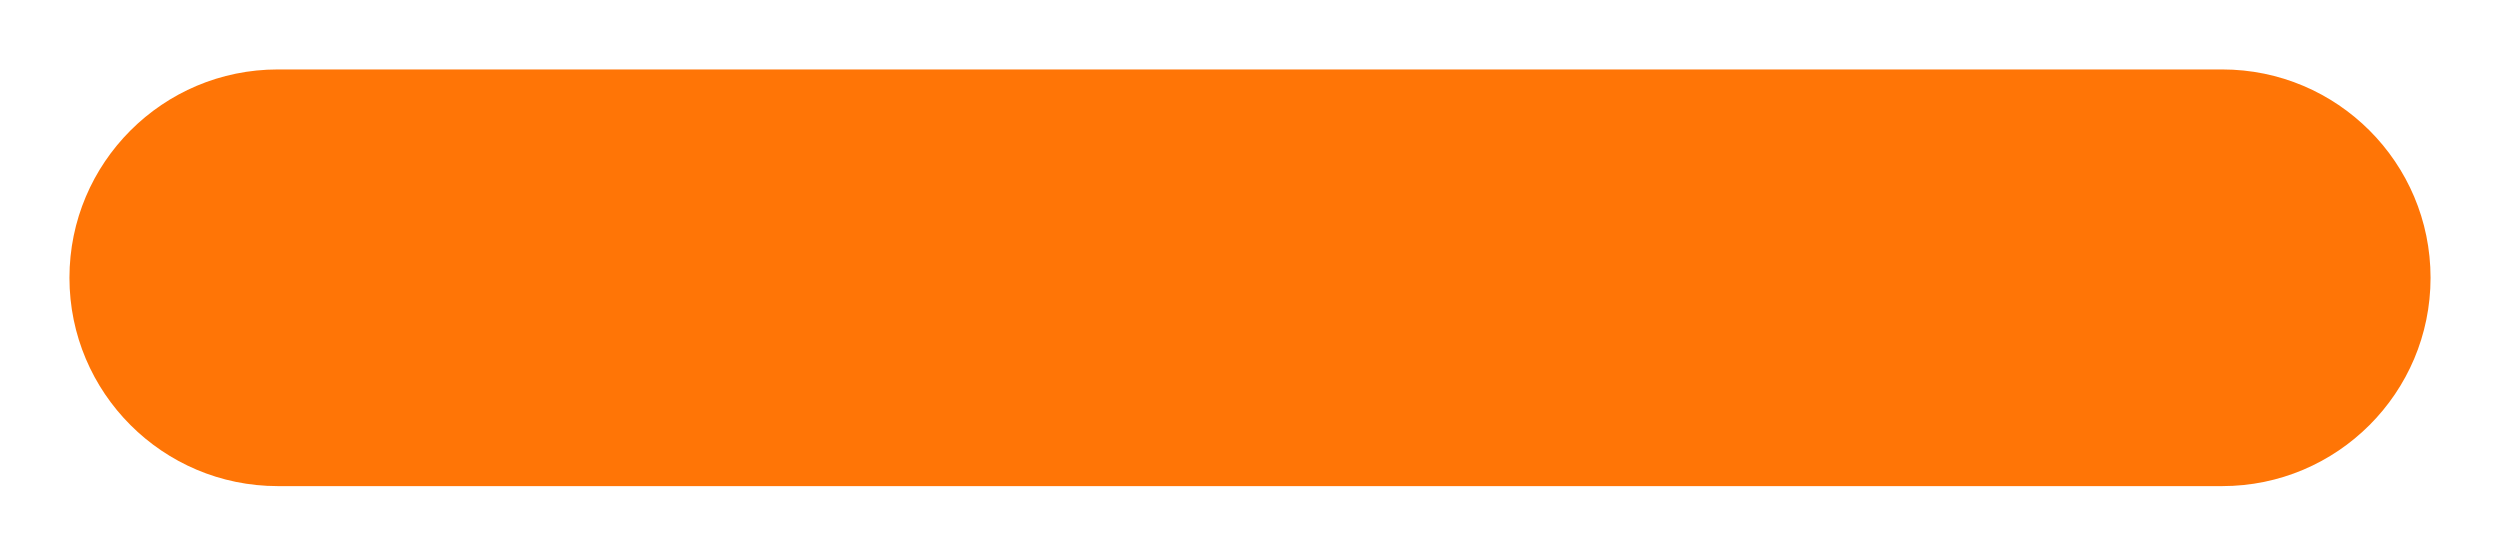 <svg width="18" height="4" viewBox="0 0 18 4" fill="none" xmlns="http://www.w3.org/2000/svg">
<path fill-rule="evenodd" clip-rule="evenodd" d="M0.5 2C0.5 1.172 1.172 0.5 2 0.5H16C16.828 0.5 17.5 1.172 17.5 2C17.5 2.828 16.828 3.5 16 3.5H2C1.172 3.5 0.5 2.828 0.5 2Z" fill="#FF7506"/>
</svg>
